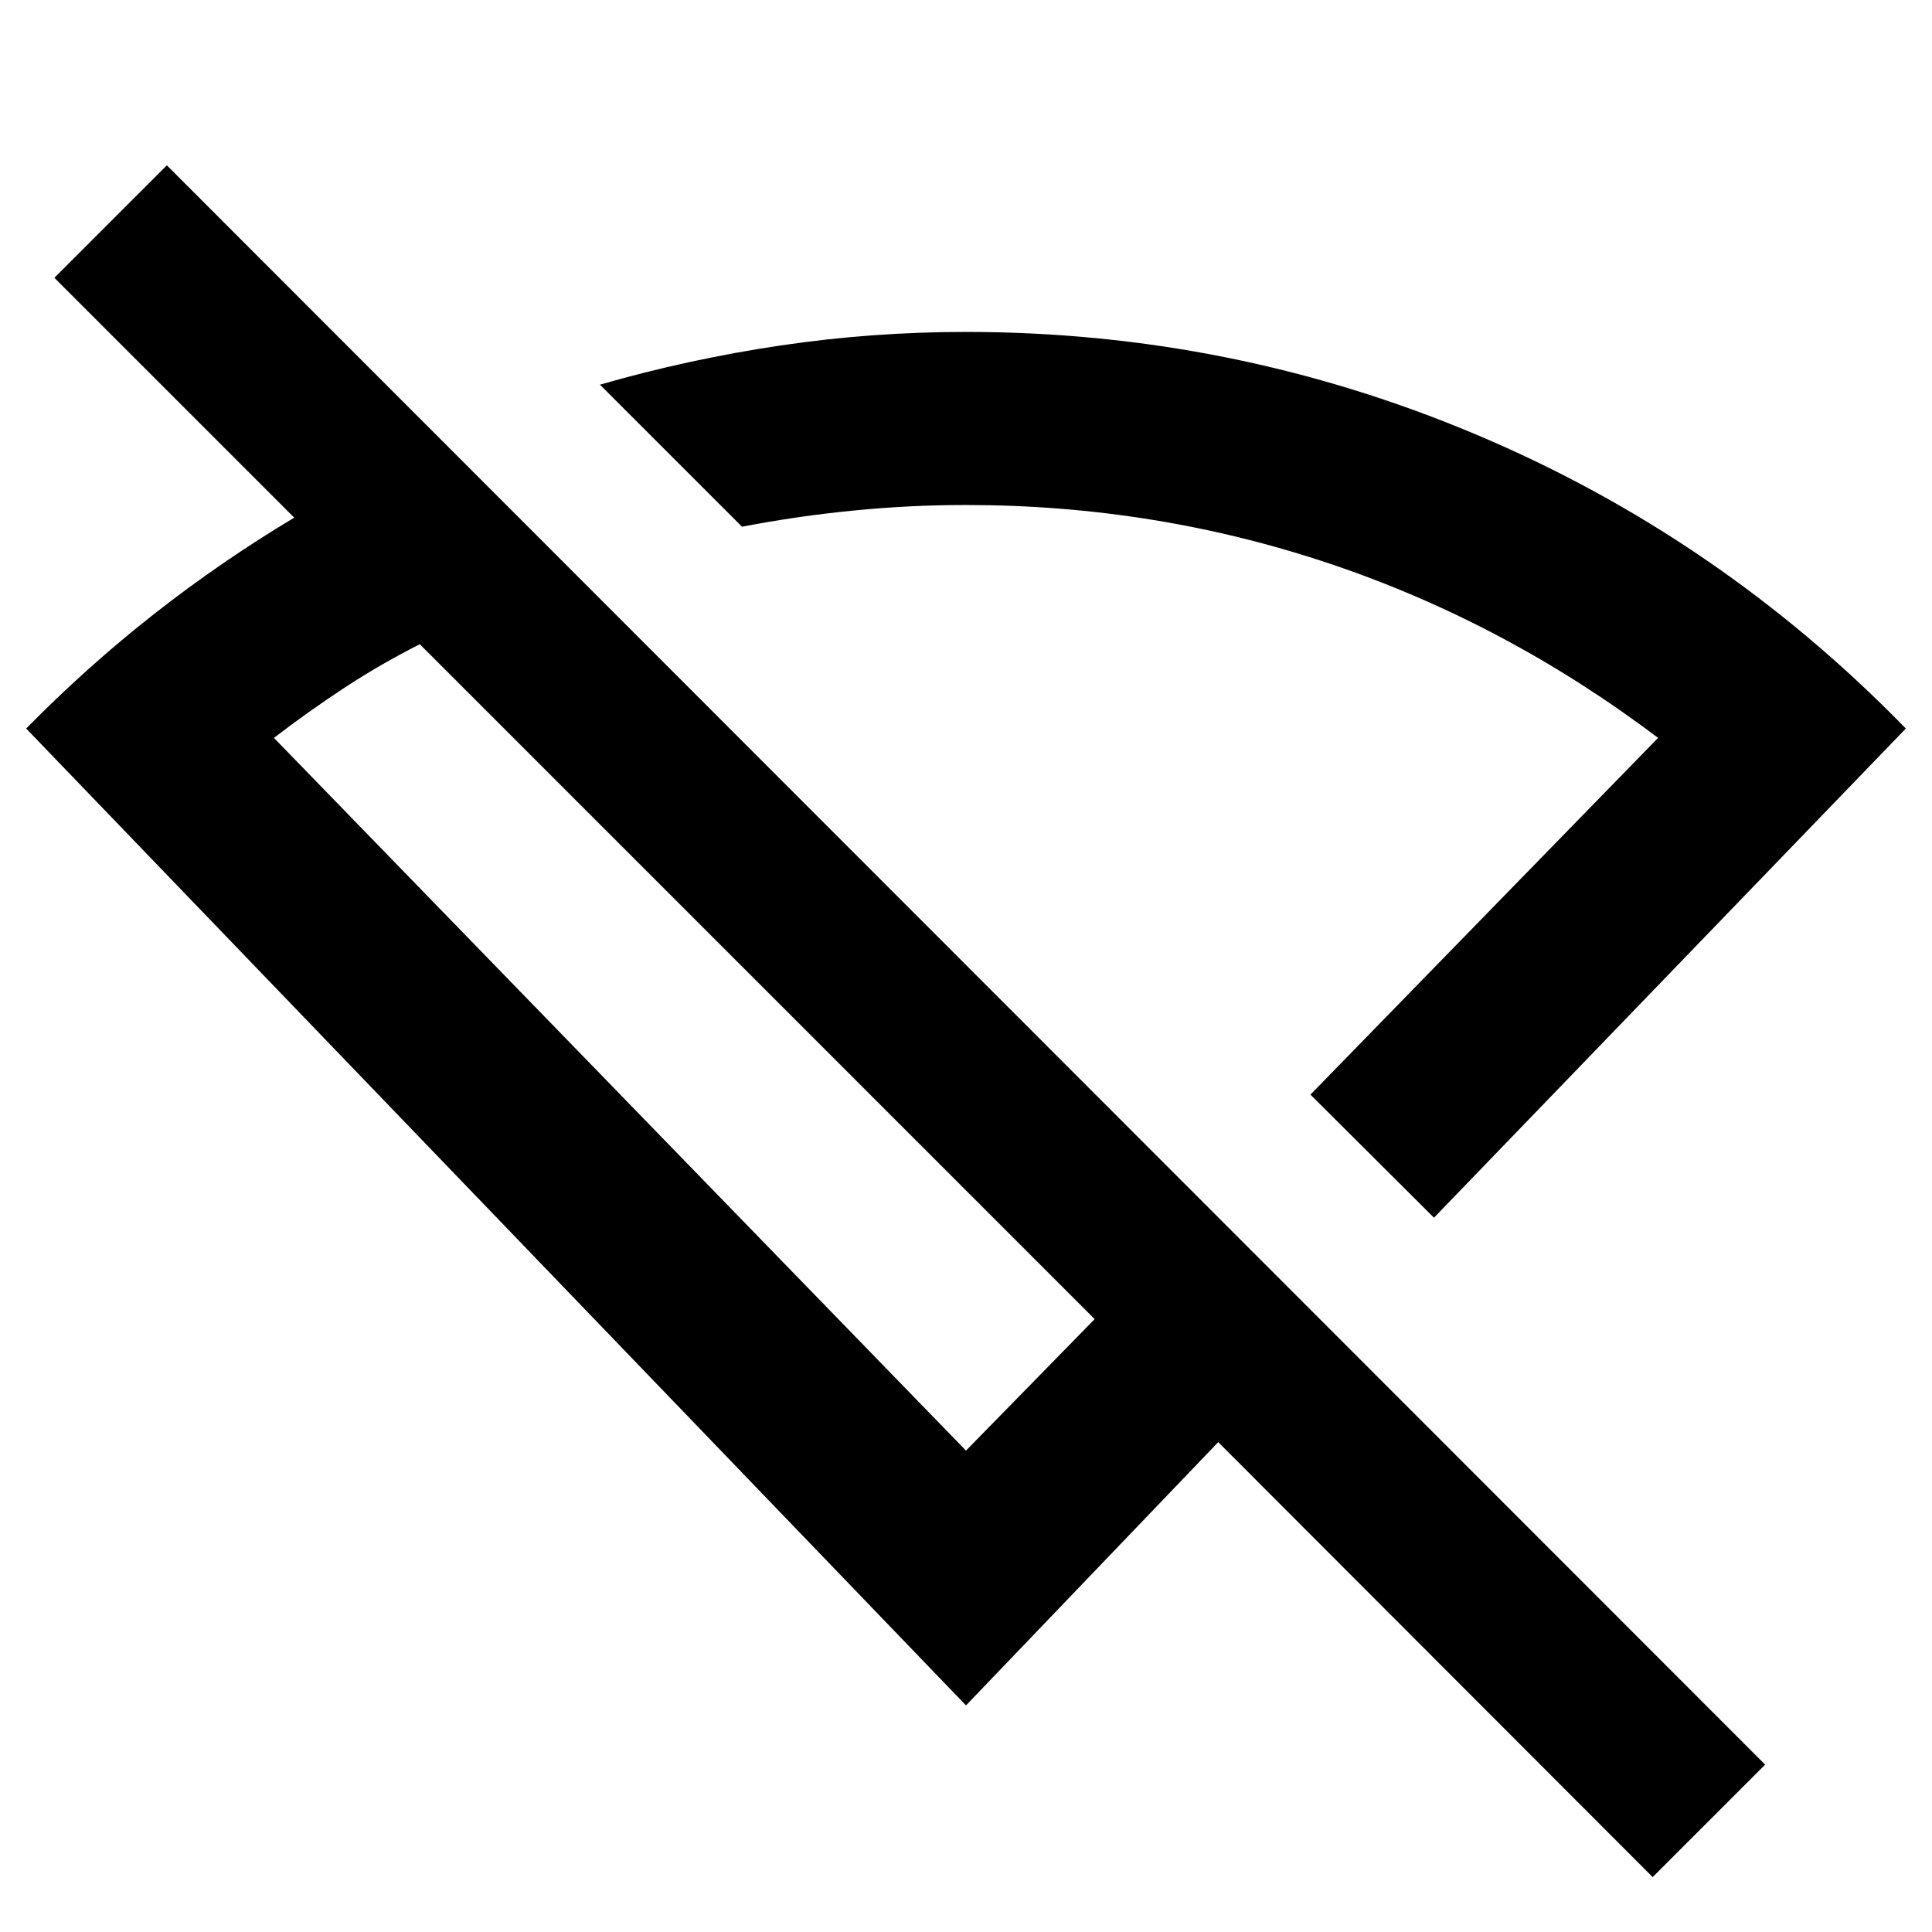 <svg xmlns="http://www.w3.org/2000/svg" height="24" viewBox="0 -960 960 960" width="24"><path d="m712.54-354.93-61.39-61.16 172.74-177.26q-75.63-57.11-162.67-86.41-87.05-29.31-181.22-29.31-28.07 0-56.02 2.77-27.96 2.76-55.28 8.02l-70.59-70.59q44.24-12.72 89.71-19.46 45.46-6.74 92.18-6.74 132.48 0 253.36 50.94Q854.24-693.2 947-598L712.54-354.93ZM480-239.2l63.93-65.34-335.34-335.35q-19.37 9.8-37.24 21.51t-35.24 25.03L480-239.2ZM821.2-27.28 605.33-243.41 480-112.59 13-598q30.54-31.02 63.72-57.03 33.17-26.01 69.48-47.75L27.02-821.96l55.89-55.89L877.09-83.17 821.2-27.28ZM510.17-557.57Zm-133.91 85.35Z"/></svg>